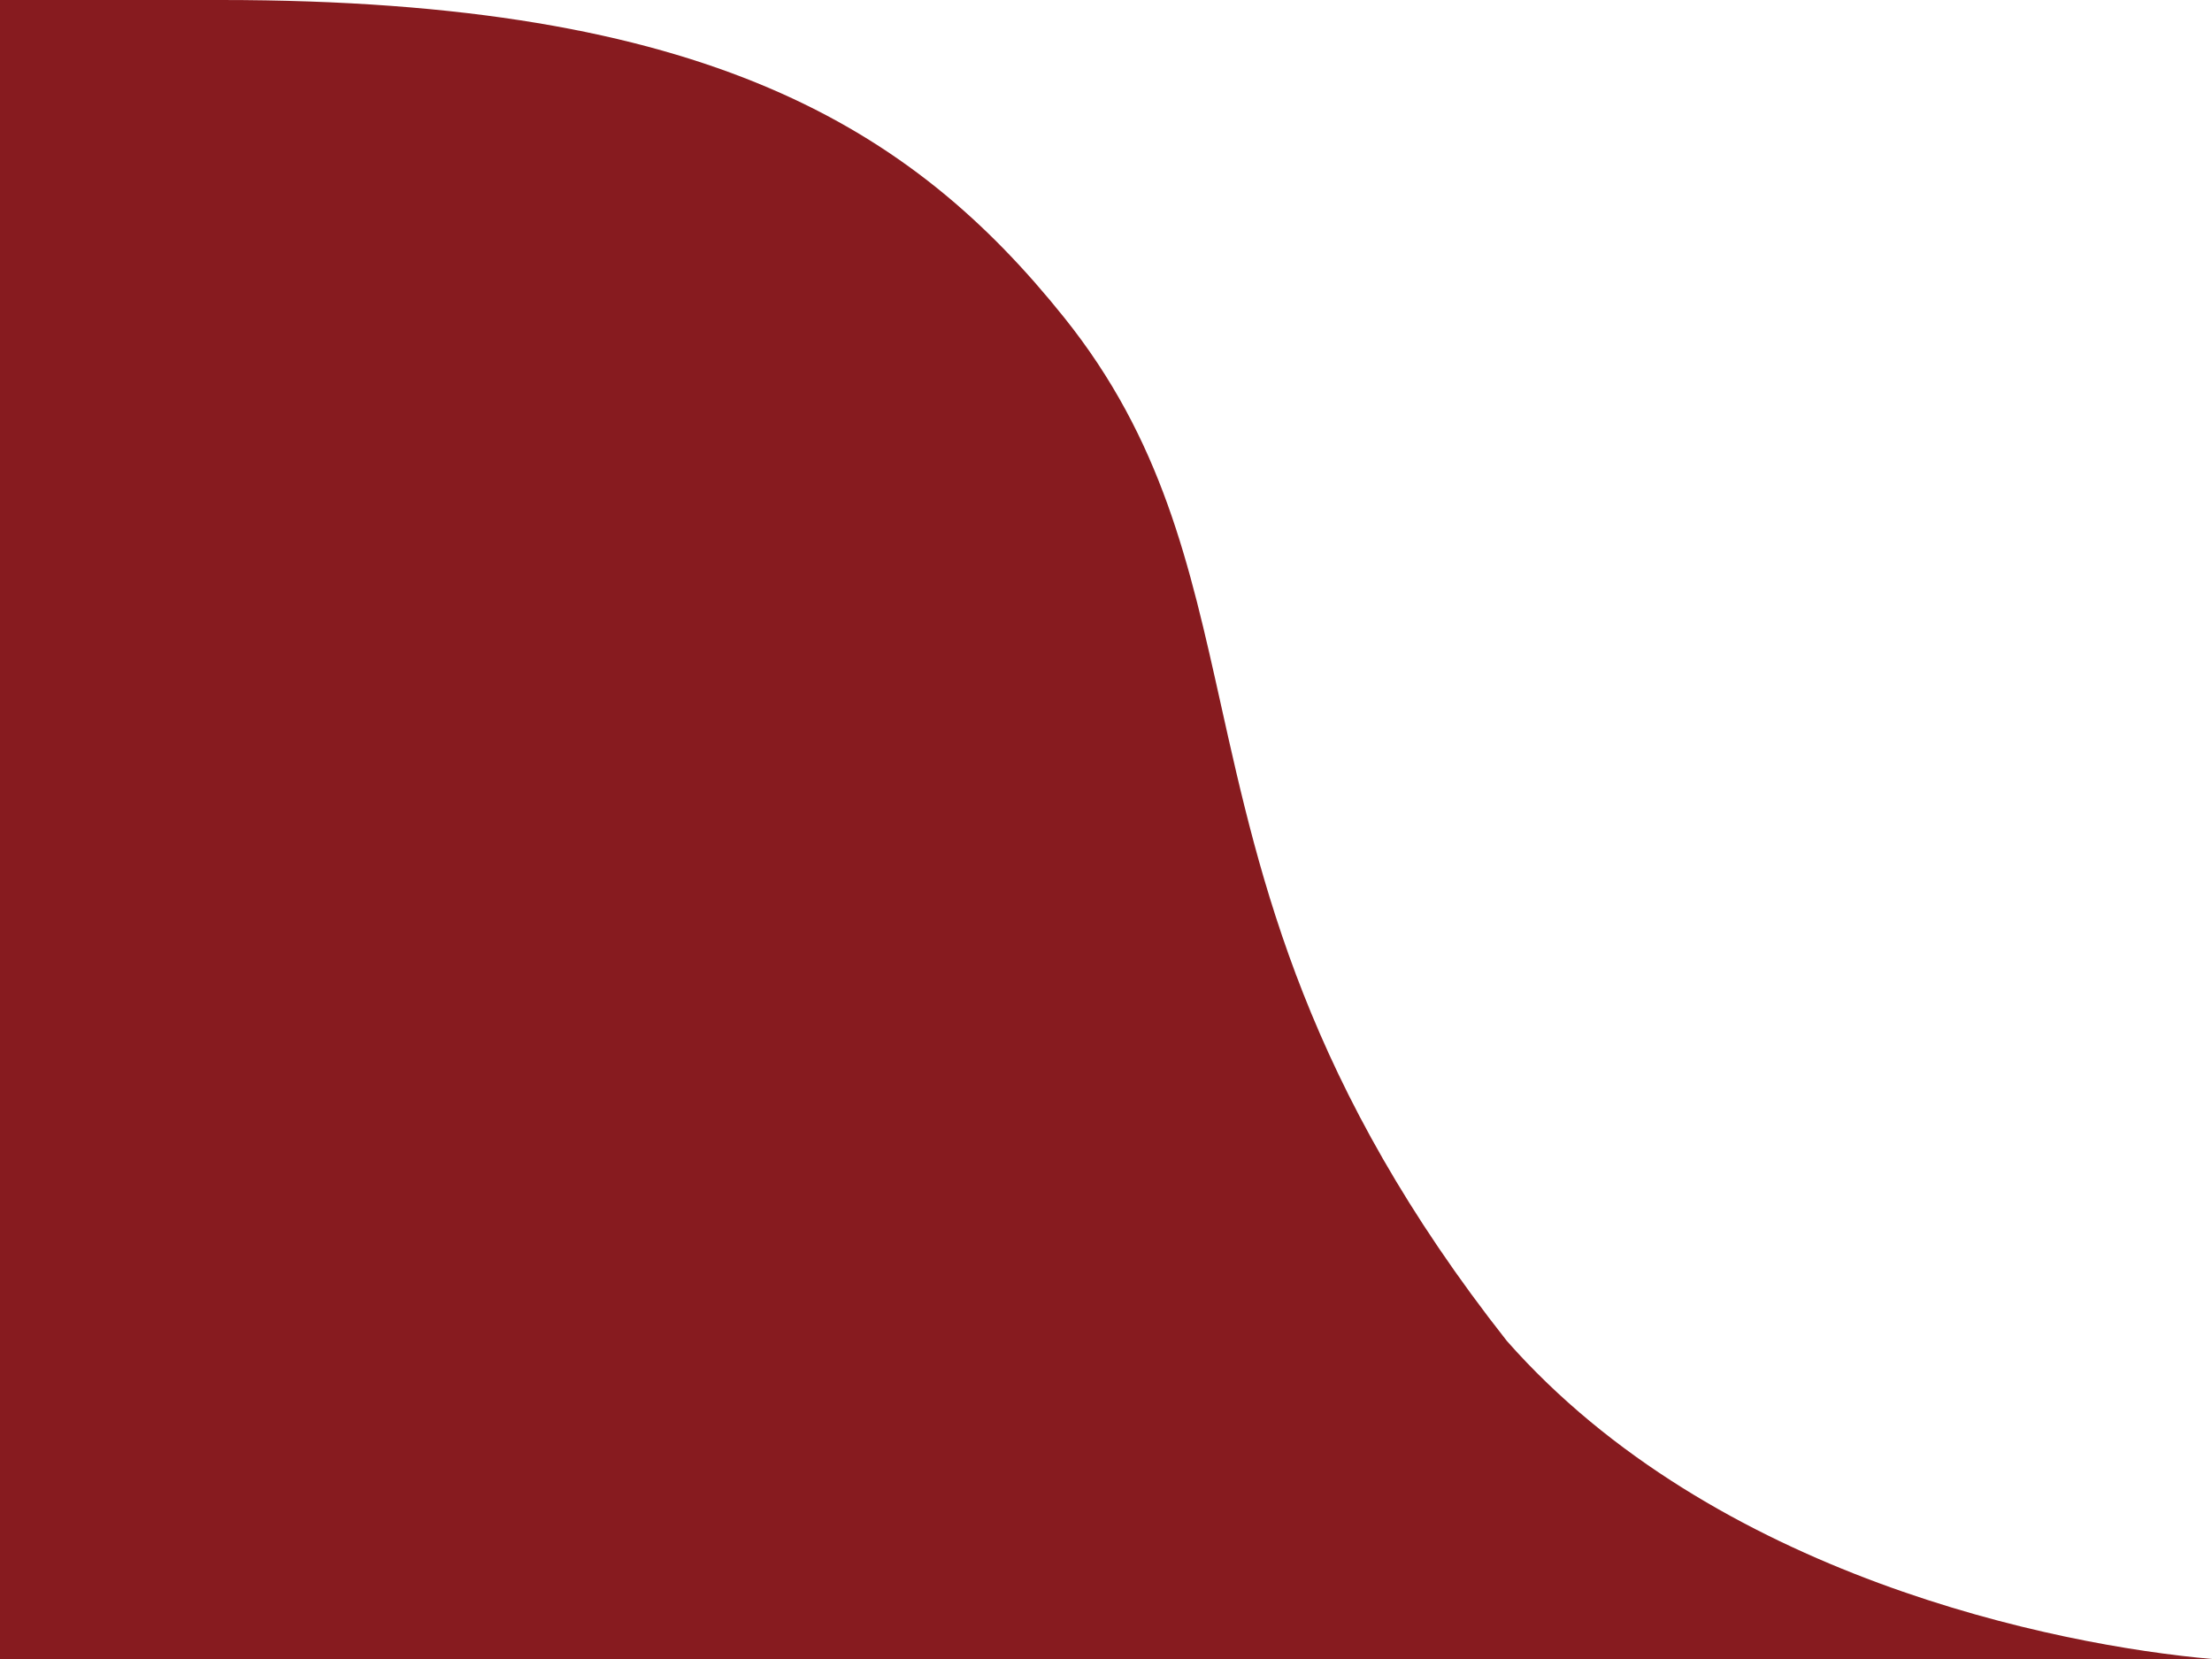 <svg width="80" height="60" viewBox="0 0 80 60" fill="none" xmlns="http://www.w3.org/2000/svg">
<path fill-rule="evenodd" clip-rule="evenodd" d="M0 60V0H8C25.6 0 33 4.625 38.5 11.5C42.023 15.903 43.025 20.404 44.153 25.471L44.153 25.471C45.587 31.911 47.225 39.266 54.5 48.5C62 57 74.334 59.5 80 60H0Z" fill="#871B1F"/>
</svg>
